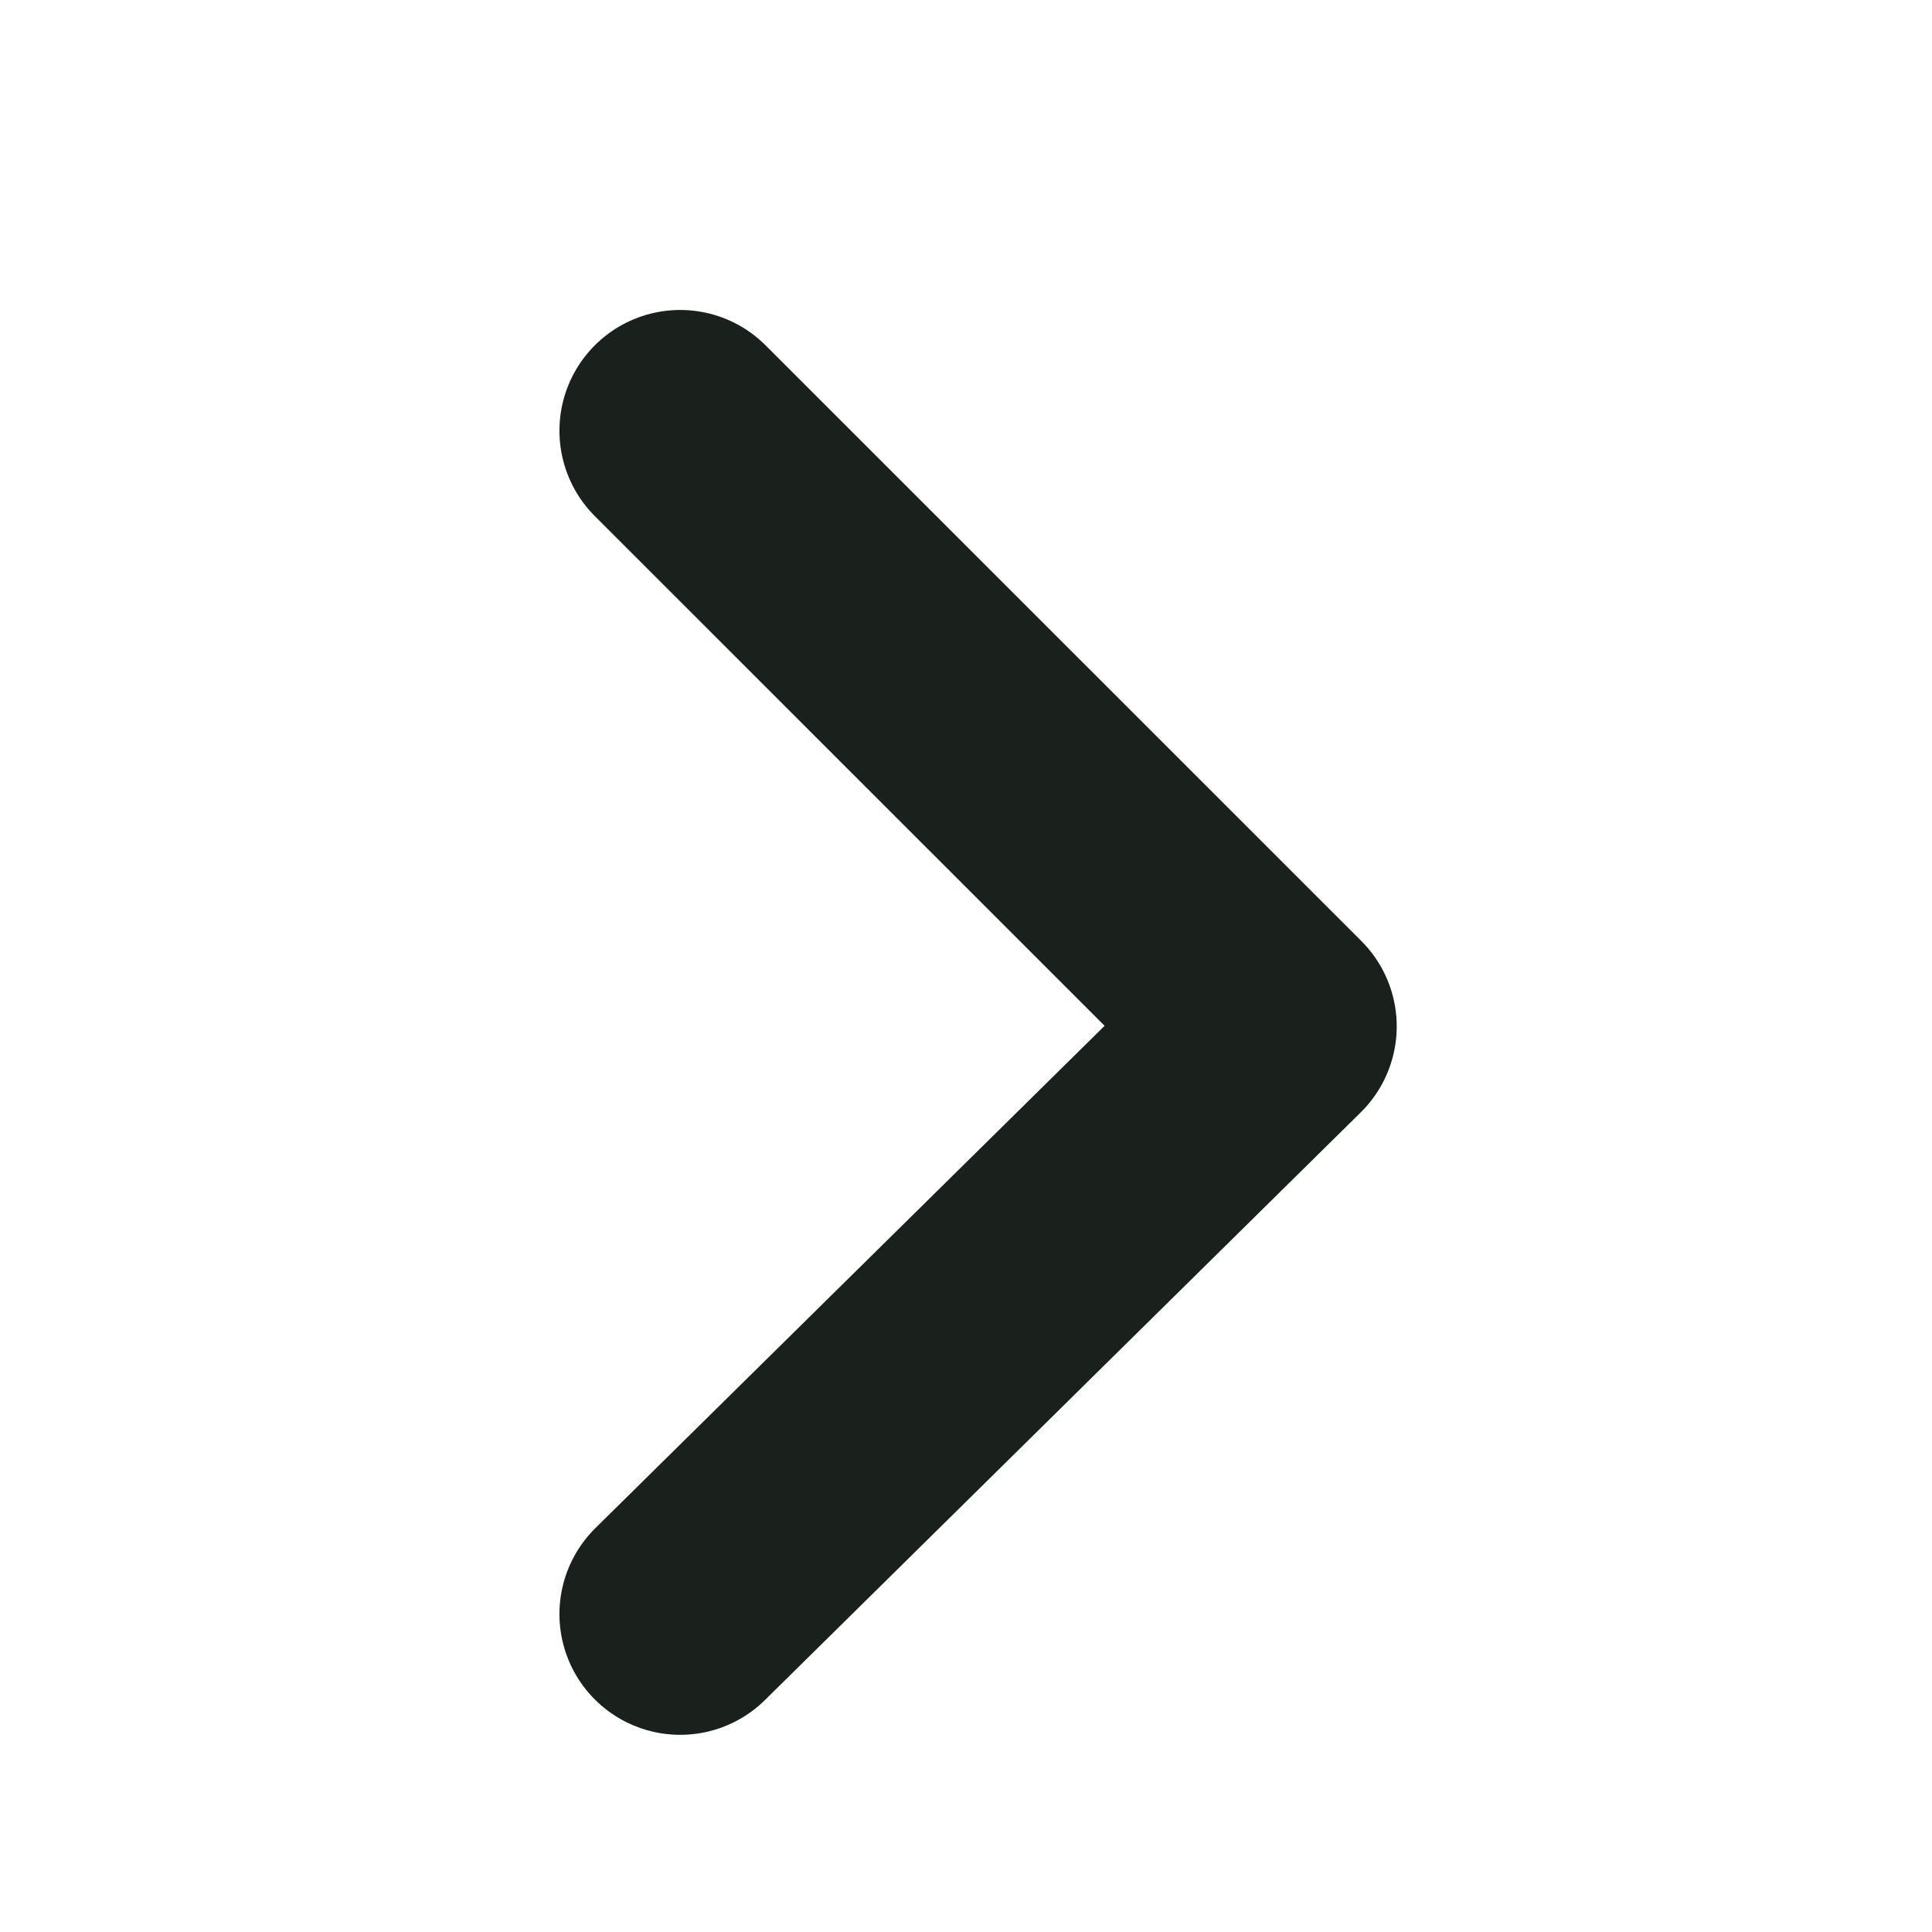 <svg width="16" height="16" viewBox="0 0 16 16" fill="none" xmlns="http://www.w3.org/2000/svg">
<g id="IconArrowRightSmall">
<path id="Vector" d="M5.633 3.567L10.567 8.5L5.633 13.367" stroke="#1A211D" stroke-width="2" stroke-miterlimit="10" stroke-linecap="round" stroke-linejoin="round"/>
</g>
</svg>
